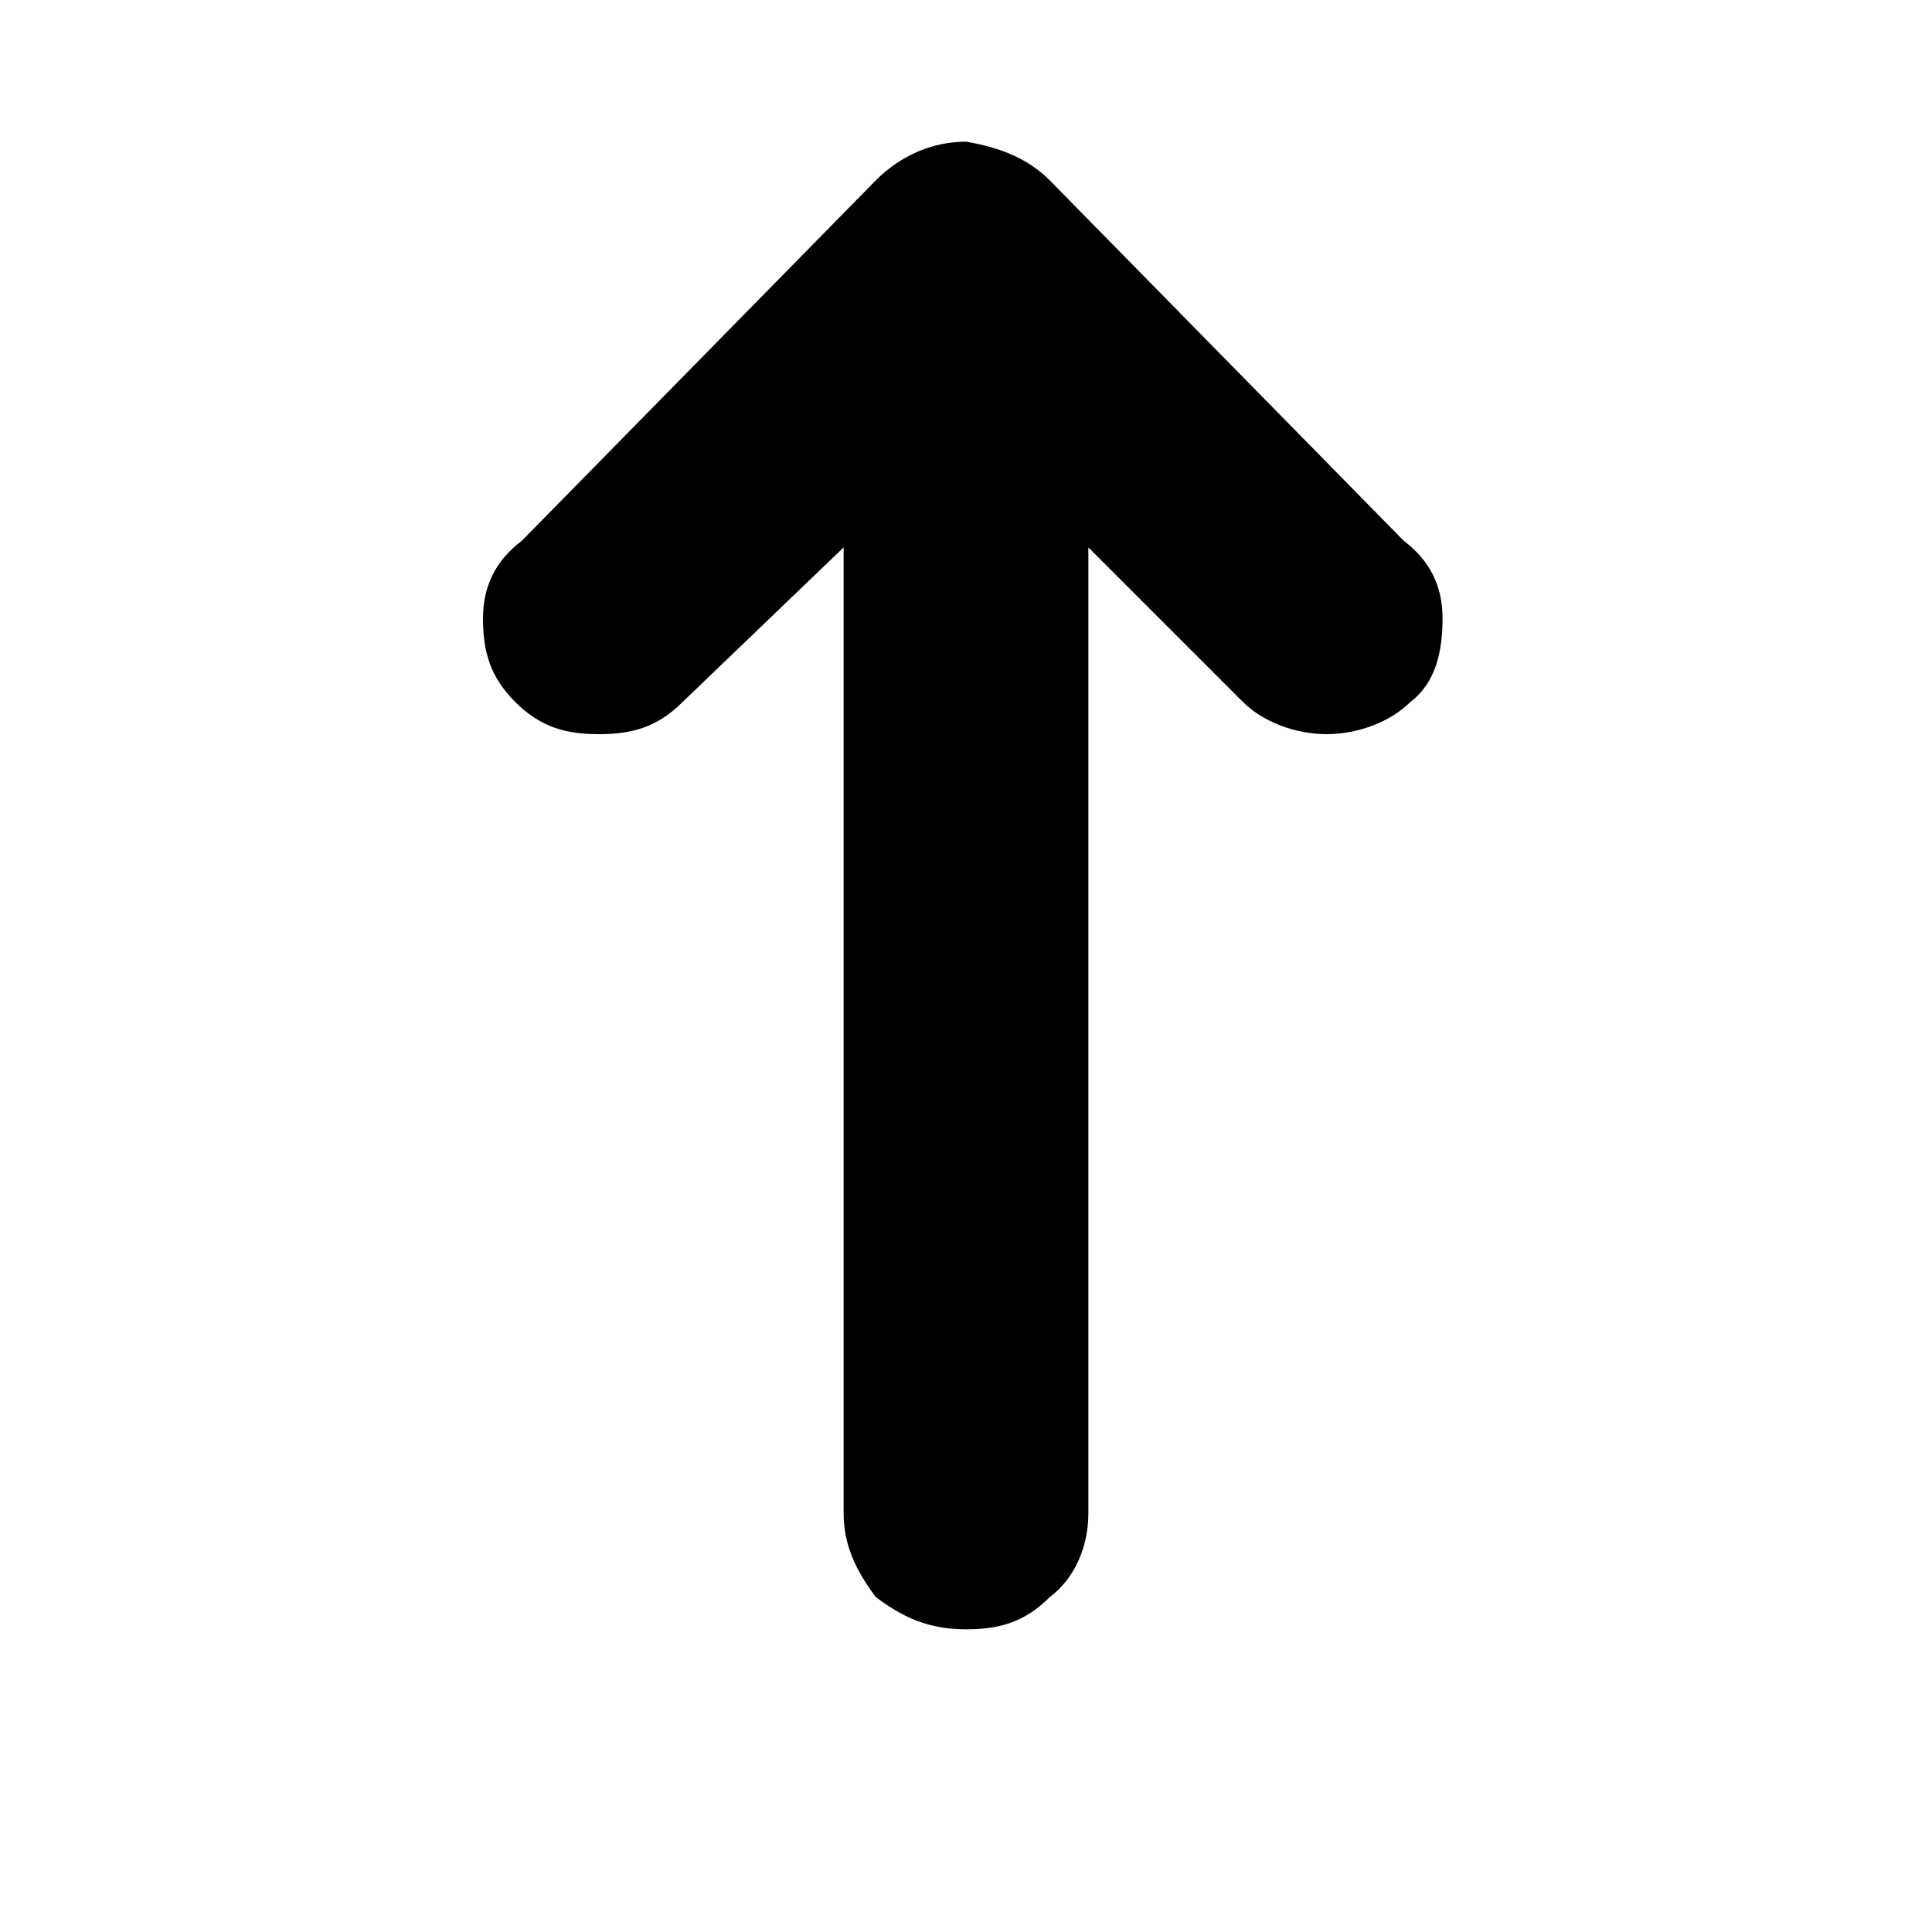 <?xml version="1.0" encoding="utf-8"?>
<!-- Generator: Adobe Illustrator 21.0.0, SVG Export Plug-In . SVG Version: 6.00 Build 0)  -->
<svg version="1.1" id="Layer_1" xmlns="http://www.w3.org/2000/svg" xmlns:xlink="http://www.w3.org/1999/xlink" x="0px" y="0px"
	 viewBox="0 0 30 30" style="enable-background:new 0 0 30 30;" xml:space="preserve">
<path d="M7.5,9.6c0,0.5,0.1,0.9,0.5,1.3c0.4,0.4,0.8,0.5,1.3,0.5c0.5,0,0.9-0.1,1.3-0.5l2.5-2.4v15c0,0.5,0.2,0.9,0.5,1.3
	c0.4,0.3,0.8,0.5,1.4,0.5c0.5,0,0.9-0.1,1.3-0.5c0.4-0.3,0.6-0.8,0.6-1.3v-15l2.4,2.4c0.3,0.3,0.8,0.5,1.3,0.5c0.5,0,1-0.2,1.3-0.5
	c0.4-0.3,0.5-0.8,0.5-1.3c0-0.5-0.2-0.9-0.6-1.2l-5.5-5.6C16,2.5,15.6,2.3,15,2.2c-0.5,0-1,0.2-1.4,0.6L8.1,8.4
	C7.7,8.7,7.5,9.1,7.5,9.6z"/>
</svg>
